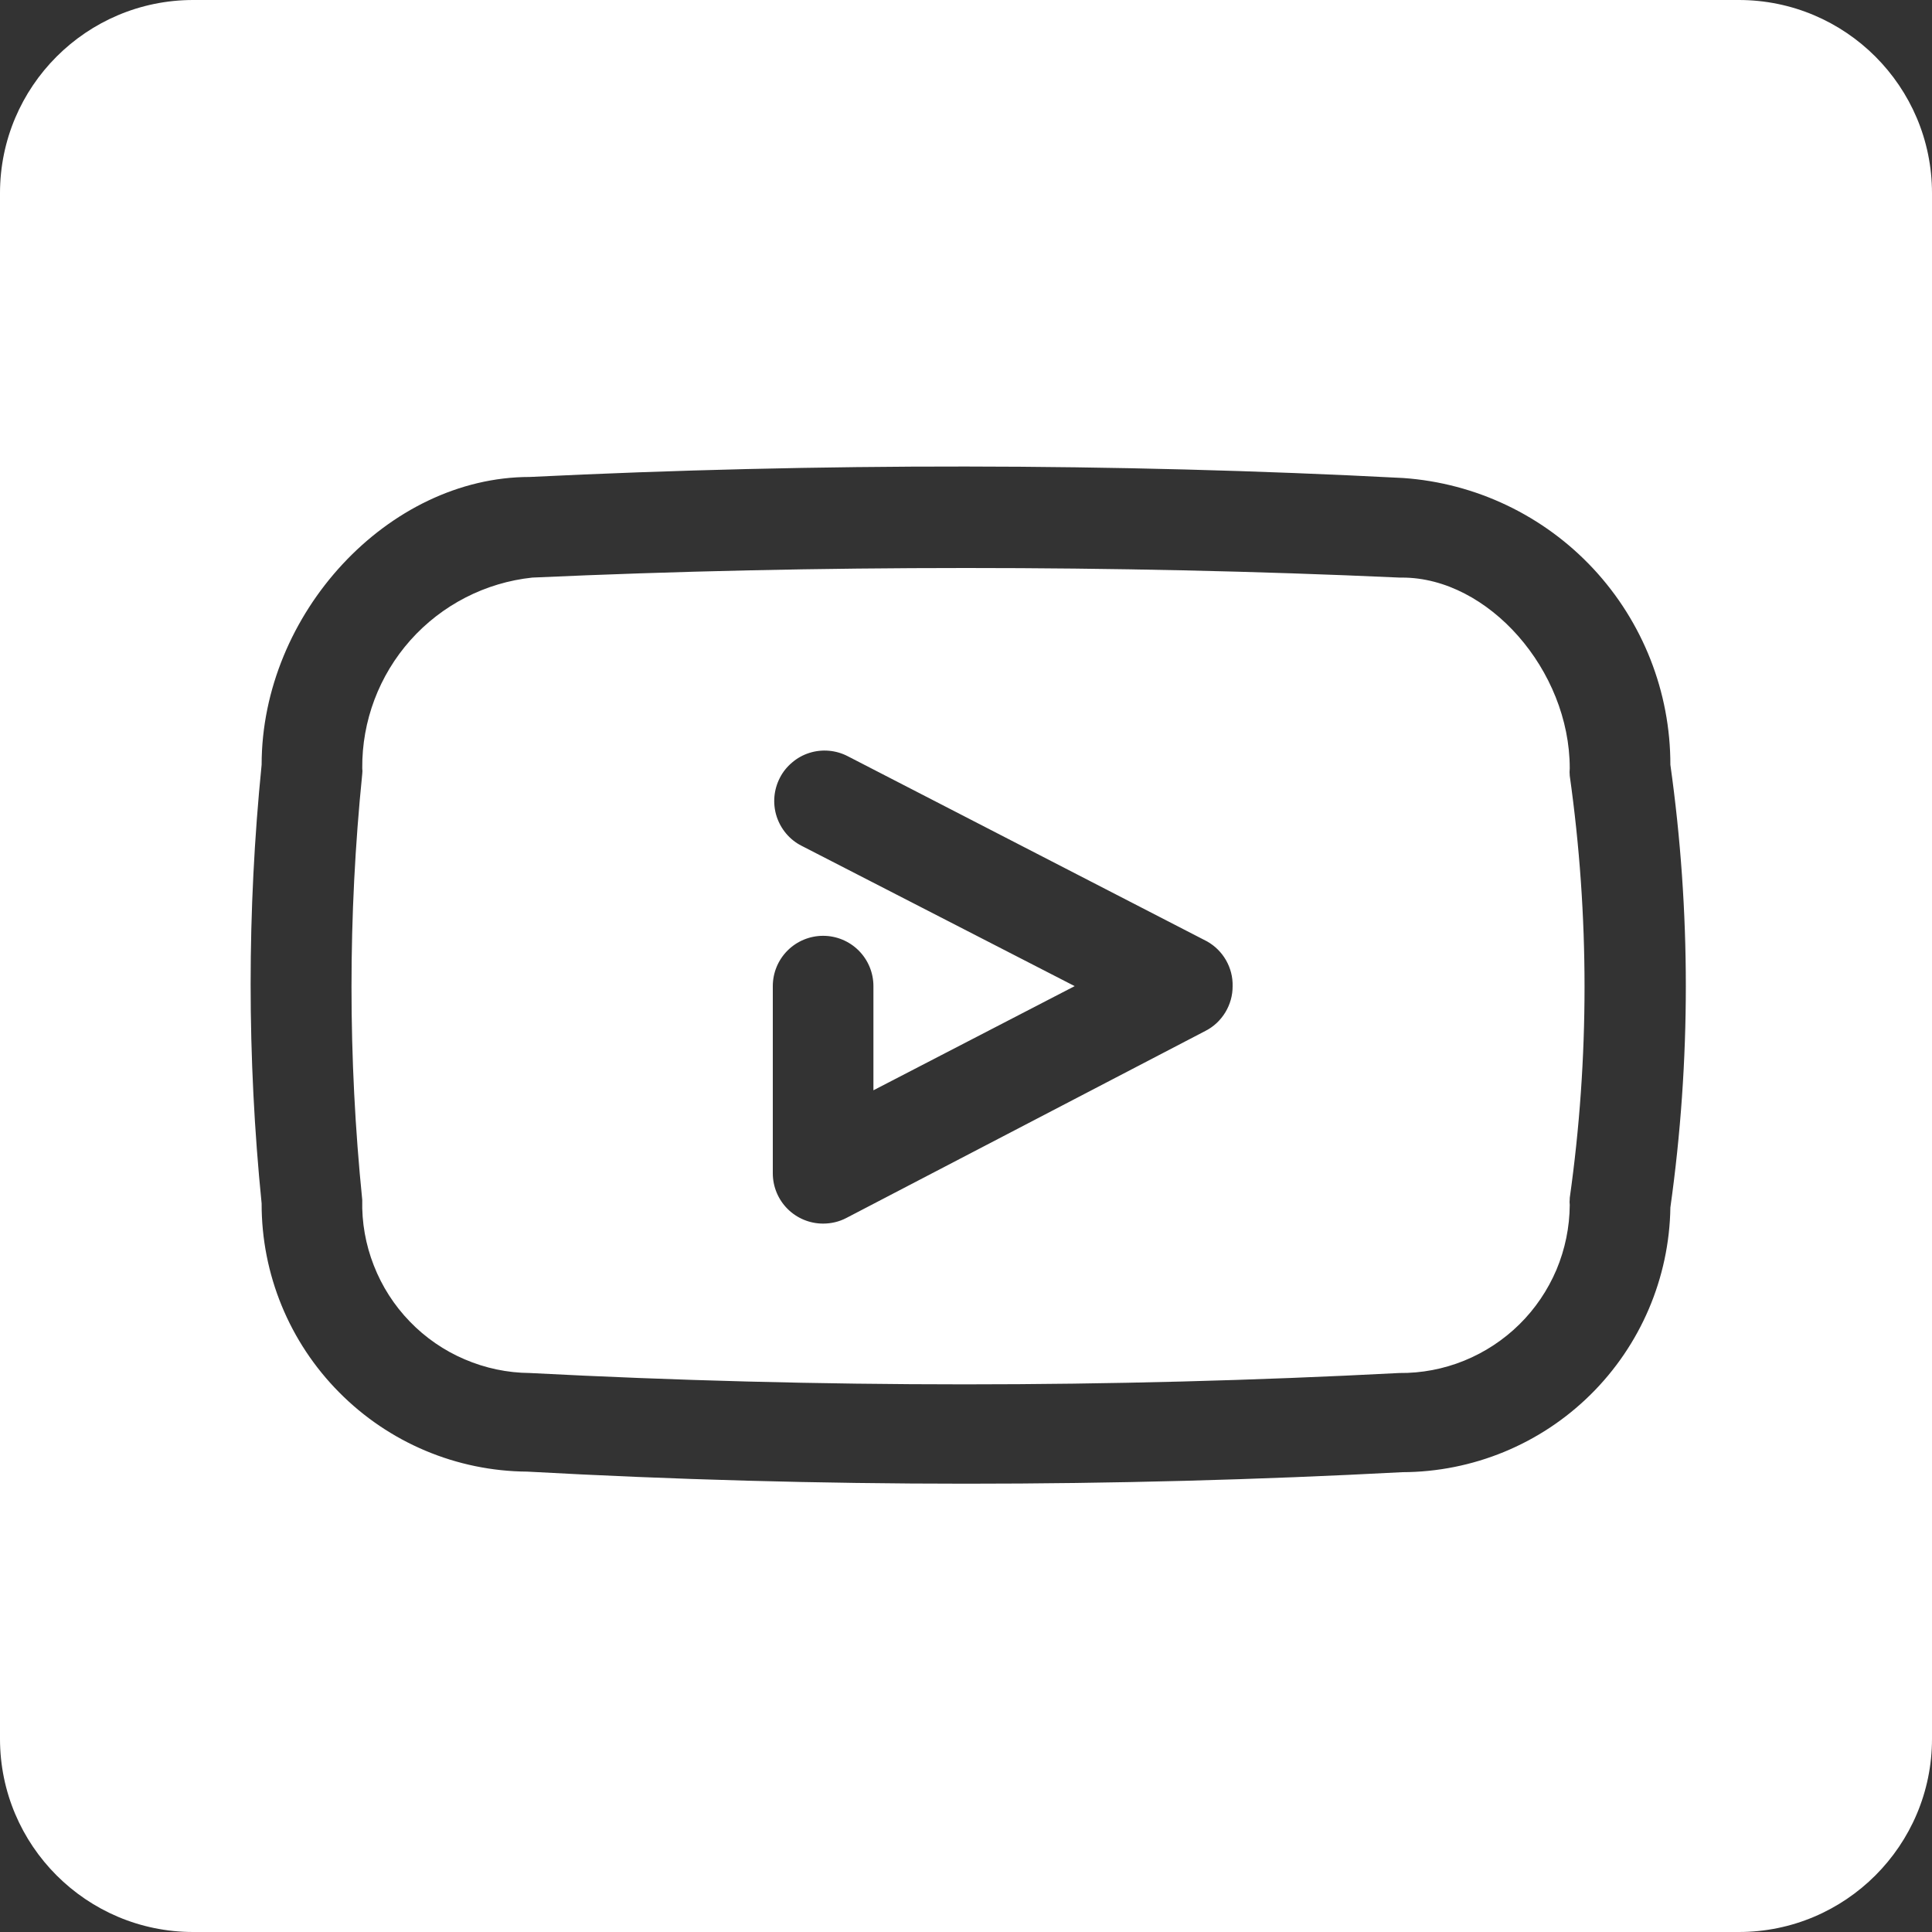 <svg width="24" height="24" viewBox="0 0 24 24" fill="none" xmlns="http://www.w3.org/2000/svg">
<rect x="0" y="0" width="24" height="24" fill="#333333" stroke="none"/>
<path fill-rule="evenodd" clip-rule="evenodd" d="M2.4 0C1.075 0 0 1.075 0 2.4V21.6C0 22.925 1.075 24 2.4 24H21.6C22.925 24 24 22.925 24 21.6V2.4C24 1.075 22.925 0 21.6 0H2.4ZM20.75 9.5C20.751 8.596 20.408 7.726 19.793 7.065C19.177 6.404 18.333 6.001 17.431 5.938C13.825 5.75 10.162 5.75 6.581 5.925C4.819 5.925 3.25 7.625 3.25 9.5C3.068 11.312 3.068 13.138 3.25 14.95C3.248 15.829 3.594 16.672 4.213 17.296C4.831 17.921 5.671 18.275 6.55 18.281C8.363 18.381 10.179 18.431 12 18.431C13.821 18.431 15.627 18.383 17.419 18.288C18.294 18.286 19.134 17.941 19.757 17.326C20.38 16.711 20.737 15.875 20.75 15C21.006 13.176 21.006 11.324 20.75 9.5ZM19.5 14.894C19.497 14.919 19.497 14.944 19.5 14.969C19.498 15.245 19.442 15.518 19.335 15.773C19.227 16.027 19.071 16.258 18.874 16.452C18.677 16.646 18.444 16.799 18.188 16.903C17.932 17.007 17.658 17.059 17.381 17.056C13.784 17.244 10.179 17.244 6.581 17.056C6.303 17.054 6.028 16.996 5.772 16.886C5.516 16.777 5.284 16.617 5.091 16.417C4.897 16.217 4.745 15.98 4.644 15.721C4.542 15.462 4.493 15.185 4.5 14.906C4.322 13.146 4.322 11.373 4.5 9.613C4.503 9.59 4.503 9.567 4.5 9.544C4.495 8.957 4.709 8.39 5.099 7.952C5.49 7.514 6.029 7.237 6.612 7.175C8.4 7.094 10.2 7.056 12 7.056C13.8 7.056 15.6 7.094 17.387 7.175H17.419C18.488 7.175 19.5 8.325 19.5 9.544C19.497 9.575 19.497 9.606 19.5 9.637C19.745 11.377 19.745 13.142 19.5 14.881V14.894ZM10.531 9.394L14.994 11.694C15.092 11.749 15.174 11.83 15.23 11.928C15.286 12.026 15.315 12.137 15.312 12.25C15.313 12.365 15.281 12.477 15.222 12.575C15.162 12.674 15.077 12.754 14.975 12.806L10.512 15.131C10.424 15.177 10.325 15.2 10.225 15.2C10.059 15.2 9.9 15.134 9.783 15.017C9.666 14.9 9.6 14.741 9.6 14.575V12.25C9.6 12.084 9.666 11.925 9.783 11.808C9.9 11.691 10.059 11.625 10.225 11.625C10.391 11.625 10.55 11.691 10.667 11.808C10.784 11.925 10.85 12.084 10.85 12.25V13.544L13.35 12.25L9.956 10.506C9.883 10.469 9.818 10.417 9.765 10.354C9.712 10.291 9.672 10.218 9.647 10.14C9.622 10.062 9.613 9.979 9.62 9.897C9.627 9.815 9.65 9.736 9.688 9.662C9.725 9.589 9.777 9.525 9.84 9.472C9.903 9.418 9.975 9.378 10.054 9.353C10.132 9.328 10.215 9.319 10.296 9.326C10.378 9.333 10.458 9.356 10.531 9.394Z" fill="white"/>
</svg>
